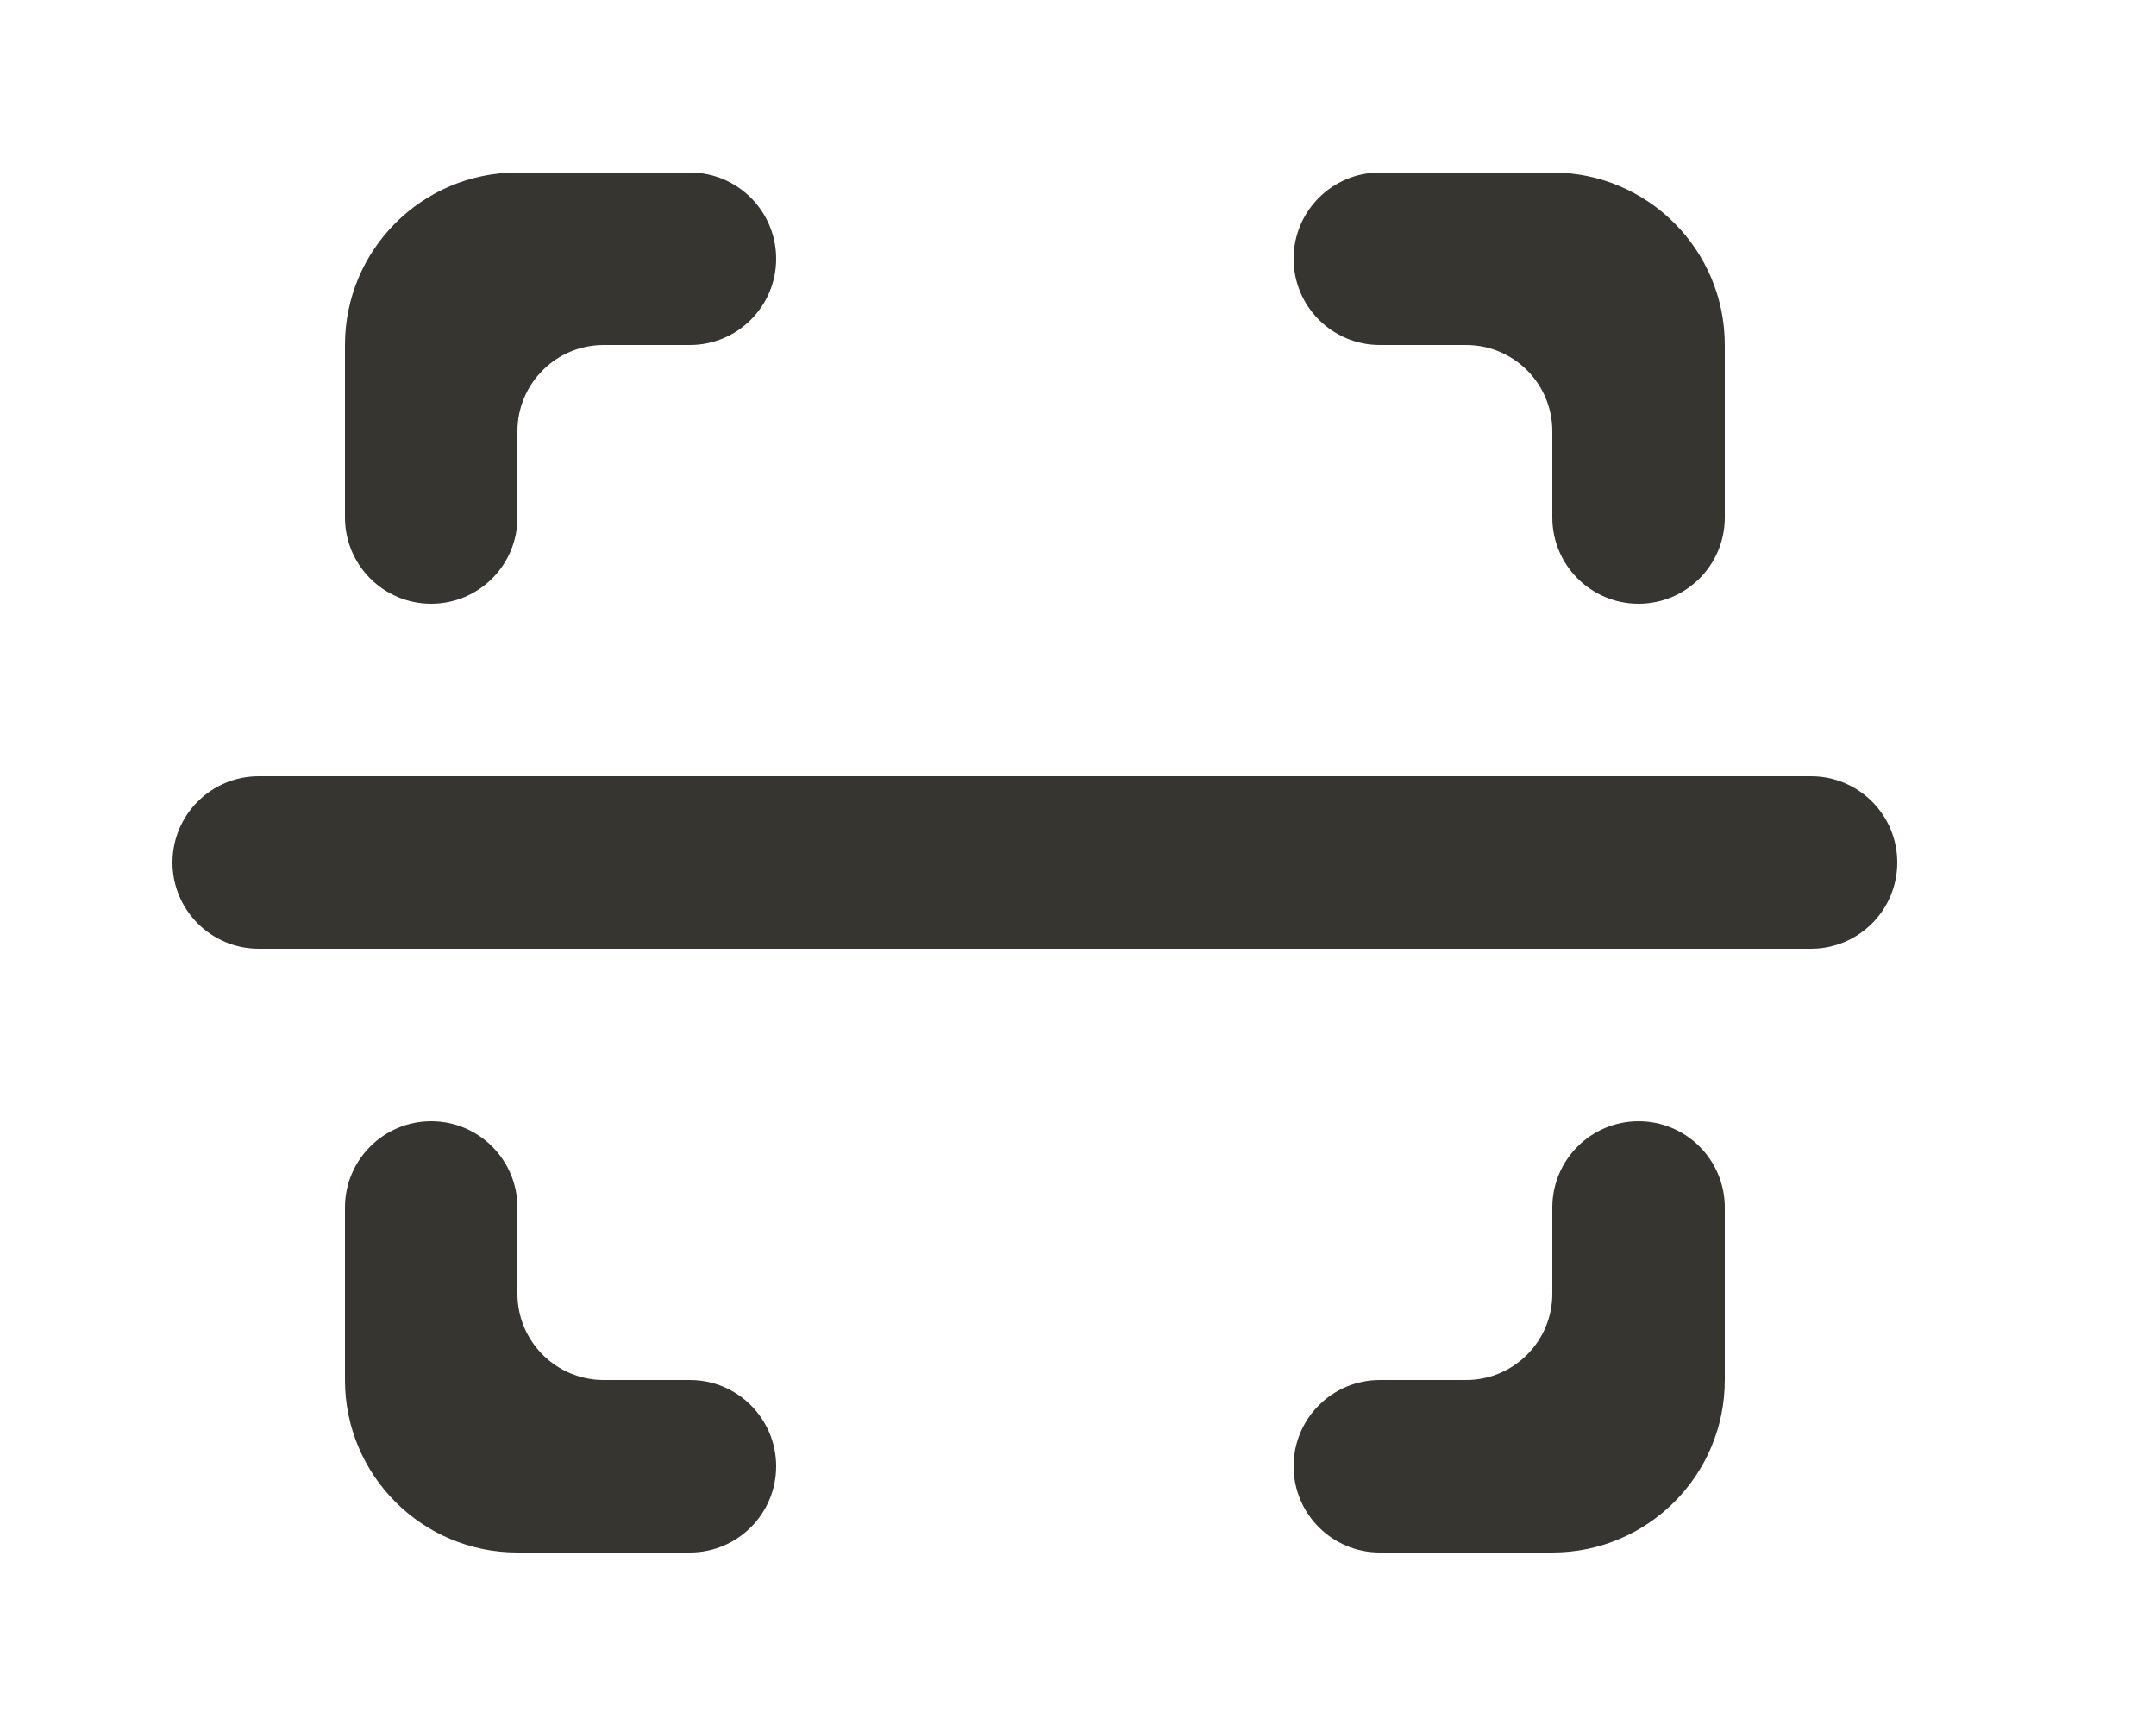 <!-- Generated by IcoMoon.io -->
<svg version="1.1" xmlns="http://www.w3.org/2000/svg" width="50" height="40" viewBox="0 0 50 40">
<title>mp-focus_horizontal_round_round-</title>
<path fill="#37352f" d="M40 32v-4c0-1.104-0.896-2-2-2v0c-1.104 0-2 0.896-2 2v2c0 1.104-0.896 2-2 2h-2c-1.104 0-2 0.896-2 2s0.896 2 2 2h4c2.21 0 4-1.79 4-4zM36 4h-4c-1.104 0-2 0.896-2 2s0.896 2 2 2h2c1.104 0 2 0.896 2 2v2c0 1.104 0.896 2 2 2v0c1.104 0 2-0.896 2-2v-4c0-2.21-1.79-4-4-4zM12 36h4c1.104 0 2-0.896 2-2s-0.896-2-2-2h-2c-1.104 0-2-0.896-2-2v-2c0-1.104-0.896-2-2-2v0c-1.104 0-2 0.896-2 2v4c0 2.21 1.79 4 4 4zM10 14v0c1.104 0 2-0.896 2-2v-2c0-1.104 0.896-2 2-2h2c1.104 0 2-0.896 2-2s-0.896-2-2-2h-4c-2.21 0-4 1.79-4 4v4c0 1.104 0.896 2 2 2zM4 20v0c0-1.104 0.896-2 2-2h36c1.104 0 2 0.896 2 2s-0.896 2-2 2h-36c-1.104 0-2-0.896-2-2z"></path>
</svg>
